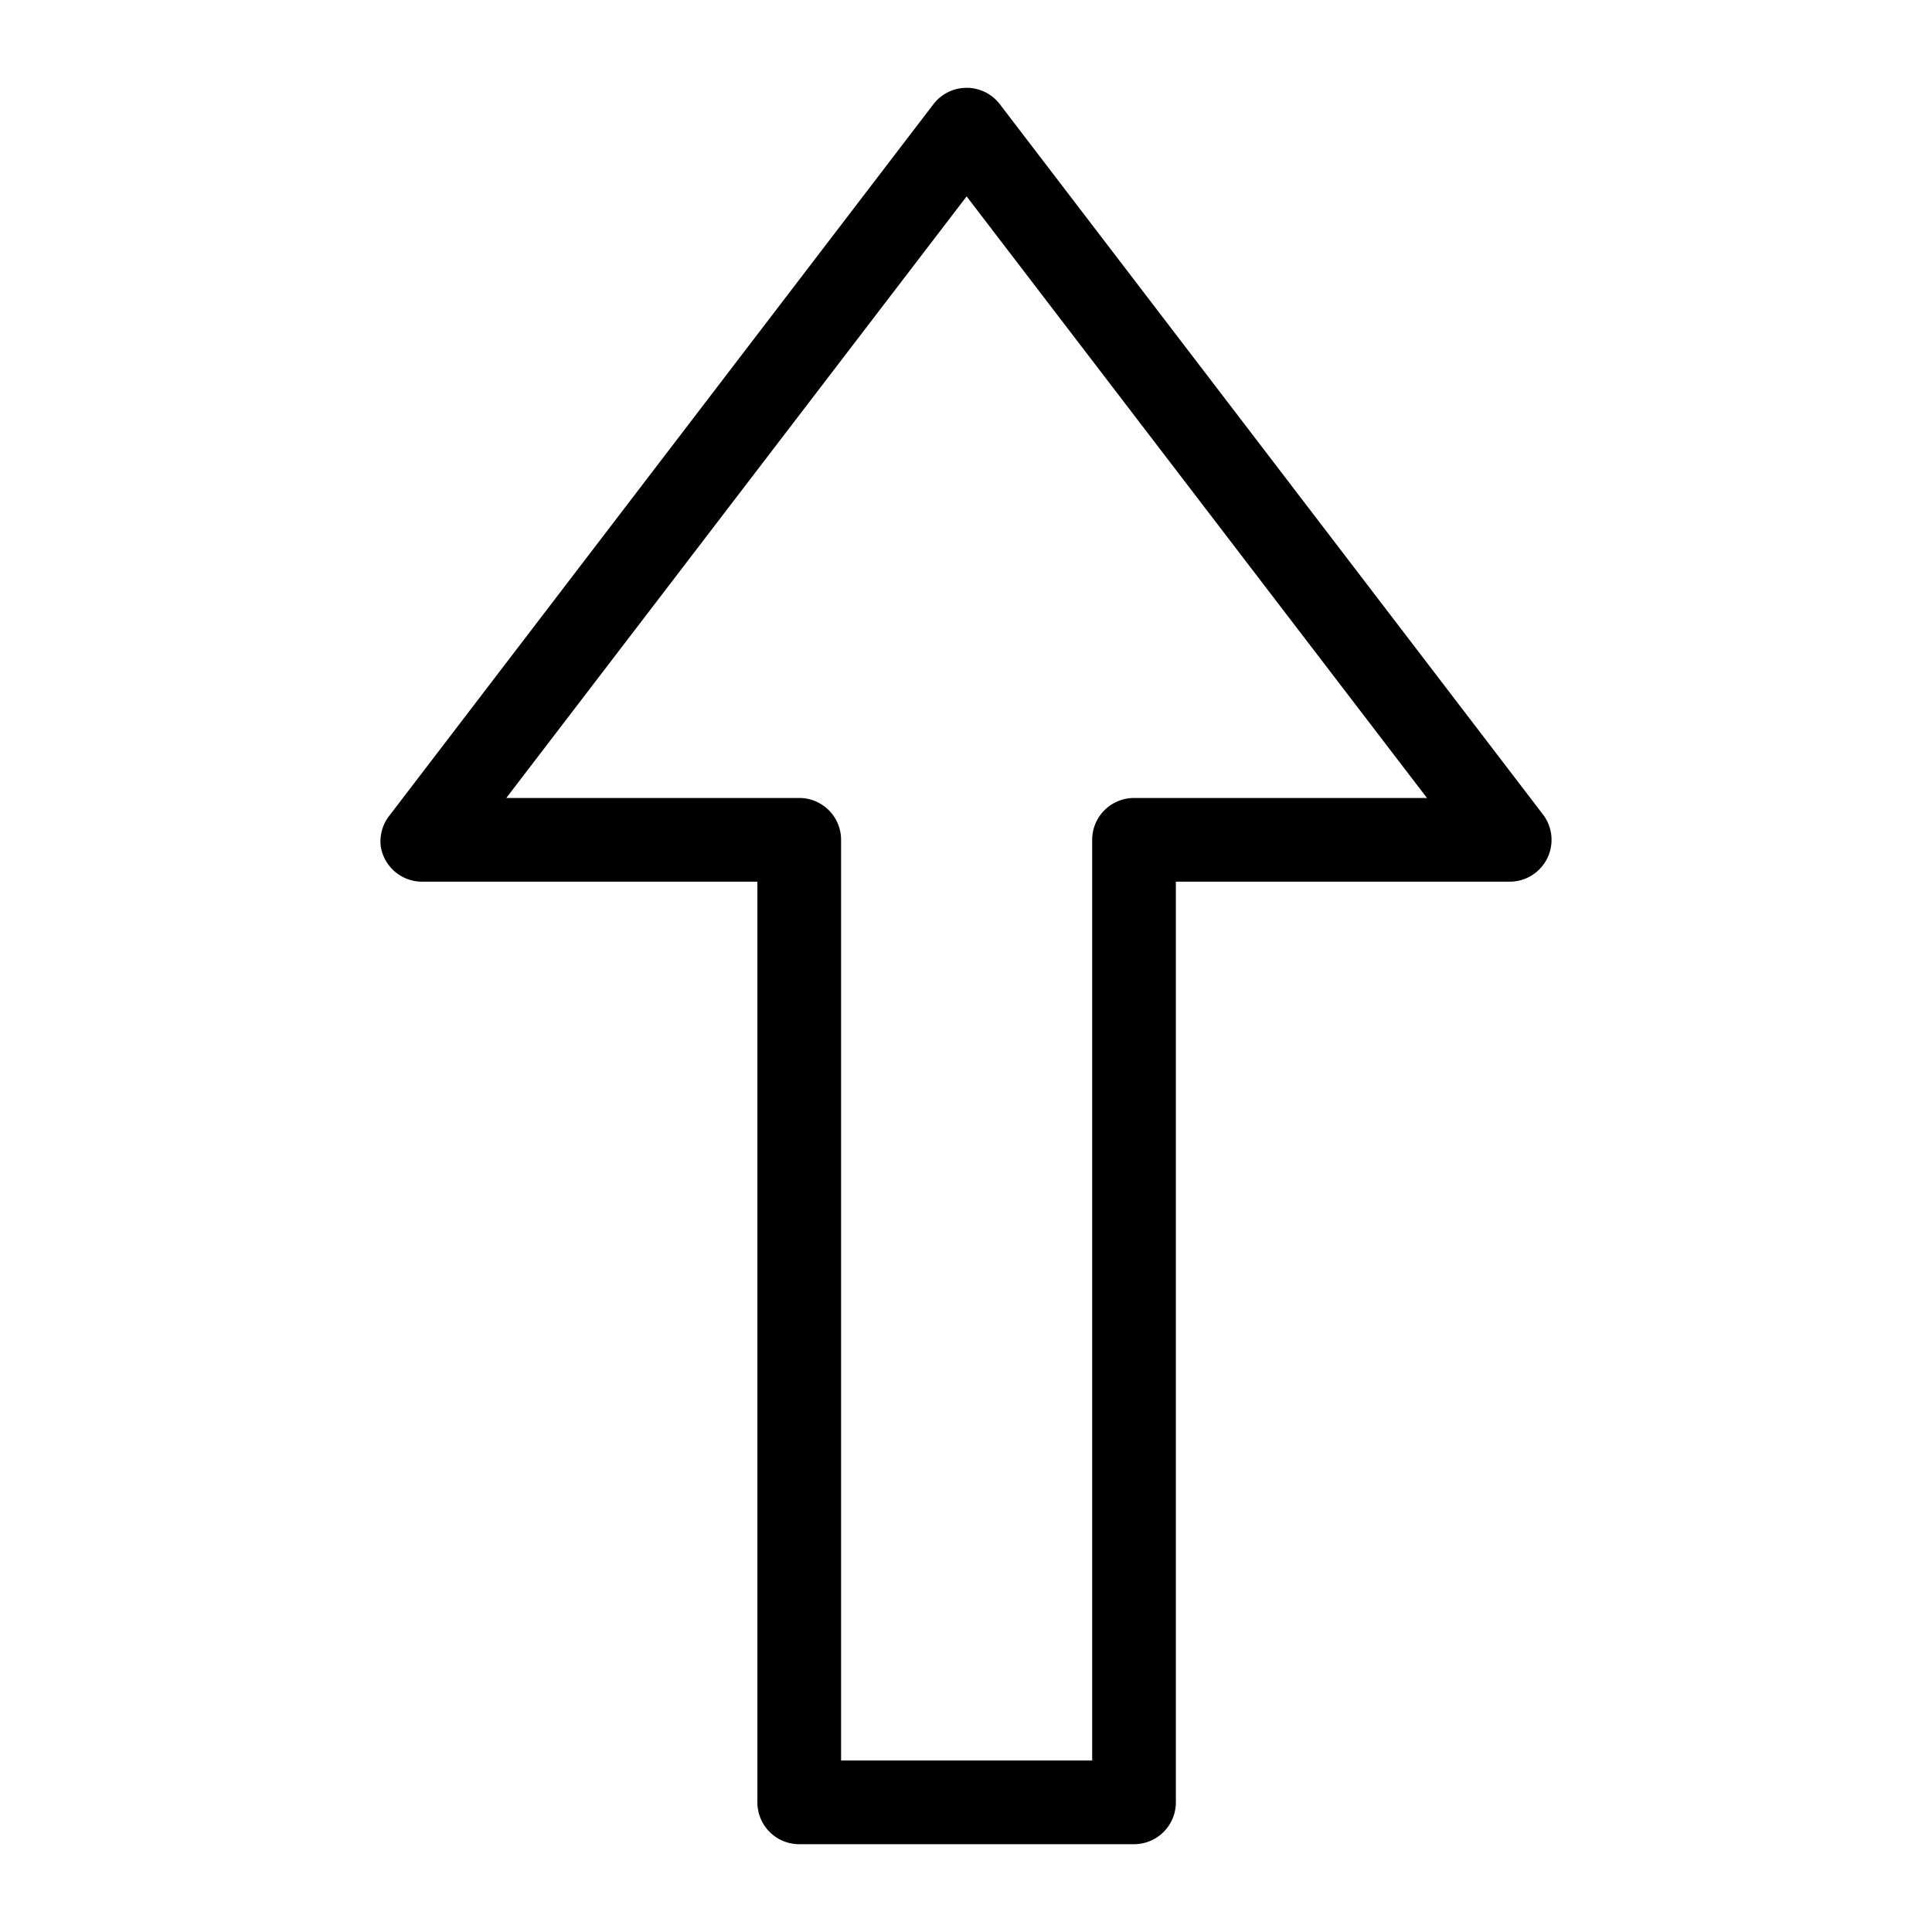 <svg xmlns="http://www.w3.org/2000/svg" xmlns:xlink="http://www.w3.org/1999/xlink" version="1.1" width="1000" height="1000" viewBox="0 0 1000 1000" xml:space="preserve">
<desc>Created with Fabric.js 3.5.0</desc>
<defs>
</defs>
<rect x="0" y="0" width="100%" height="100%" fill="#ffffff"/>
<g transform="matrix(0 -21.661 21.661 0 500 499.999)" id="681239">
<path style="stroke: none; stroke-width: 1; stroke-dasharray: none; stroke-linecap: butt; stroke-dashoffset: 0; stroke-linejoin: miter; stroke-miterlimit: 4; is-custom-font: none; font-file-url: none; fill: rgb(0,0,0); fill-rule: nonzero; opacity: 1;" vector-effect="non-scaling-stroke" transform=" translate(-24.985, -24.985)" d="M 27.844 11 A 1 1 0 0 0 27 12 L 27 20 L 5 20 A 1 1 0 0 0 4 21 L 4 29 A 1 1 0 0 0 5 30 L 27 30 L 27 38 A 1 1 0 0 0 28.594 38.781 L 45.594 25.781 A 1 1 0 0 0 45.594 24.219 L 28.594 11.219 A 1 1 0 0 0 27.844 11 z M 29 14 L 43.375 25 L 29 36 L 29 29 A 1 1 0 0 0 28 28 L 6 28 L 6 22 L 28 22 A 1 1 0 0 0 29 21 L 29 14 z" stroke-linecap="round"/>
</g>
</svg>